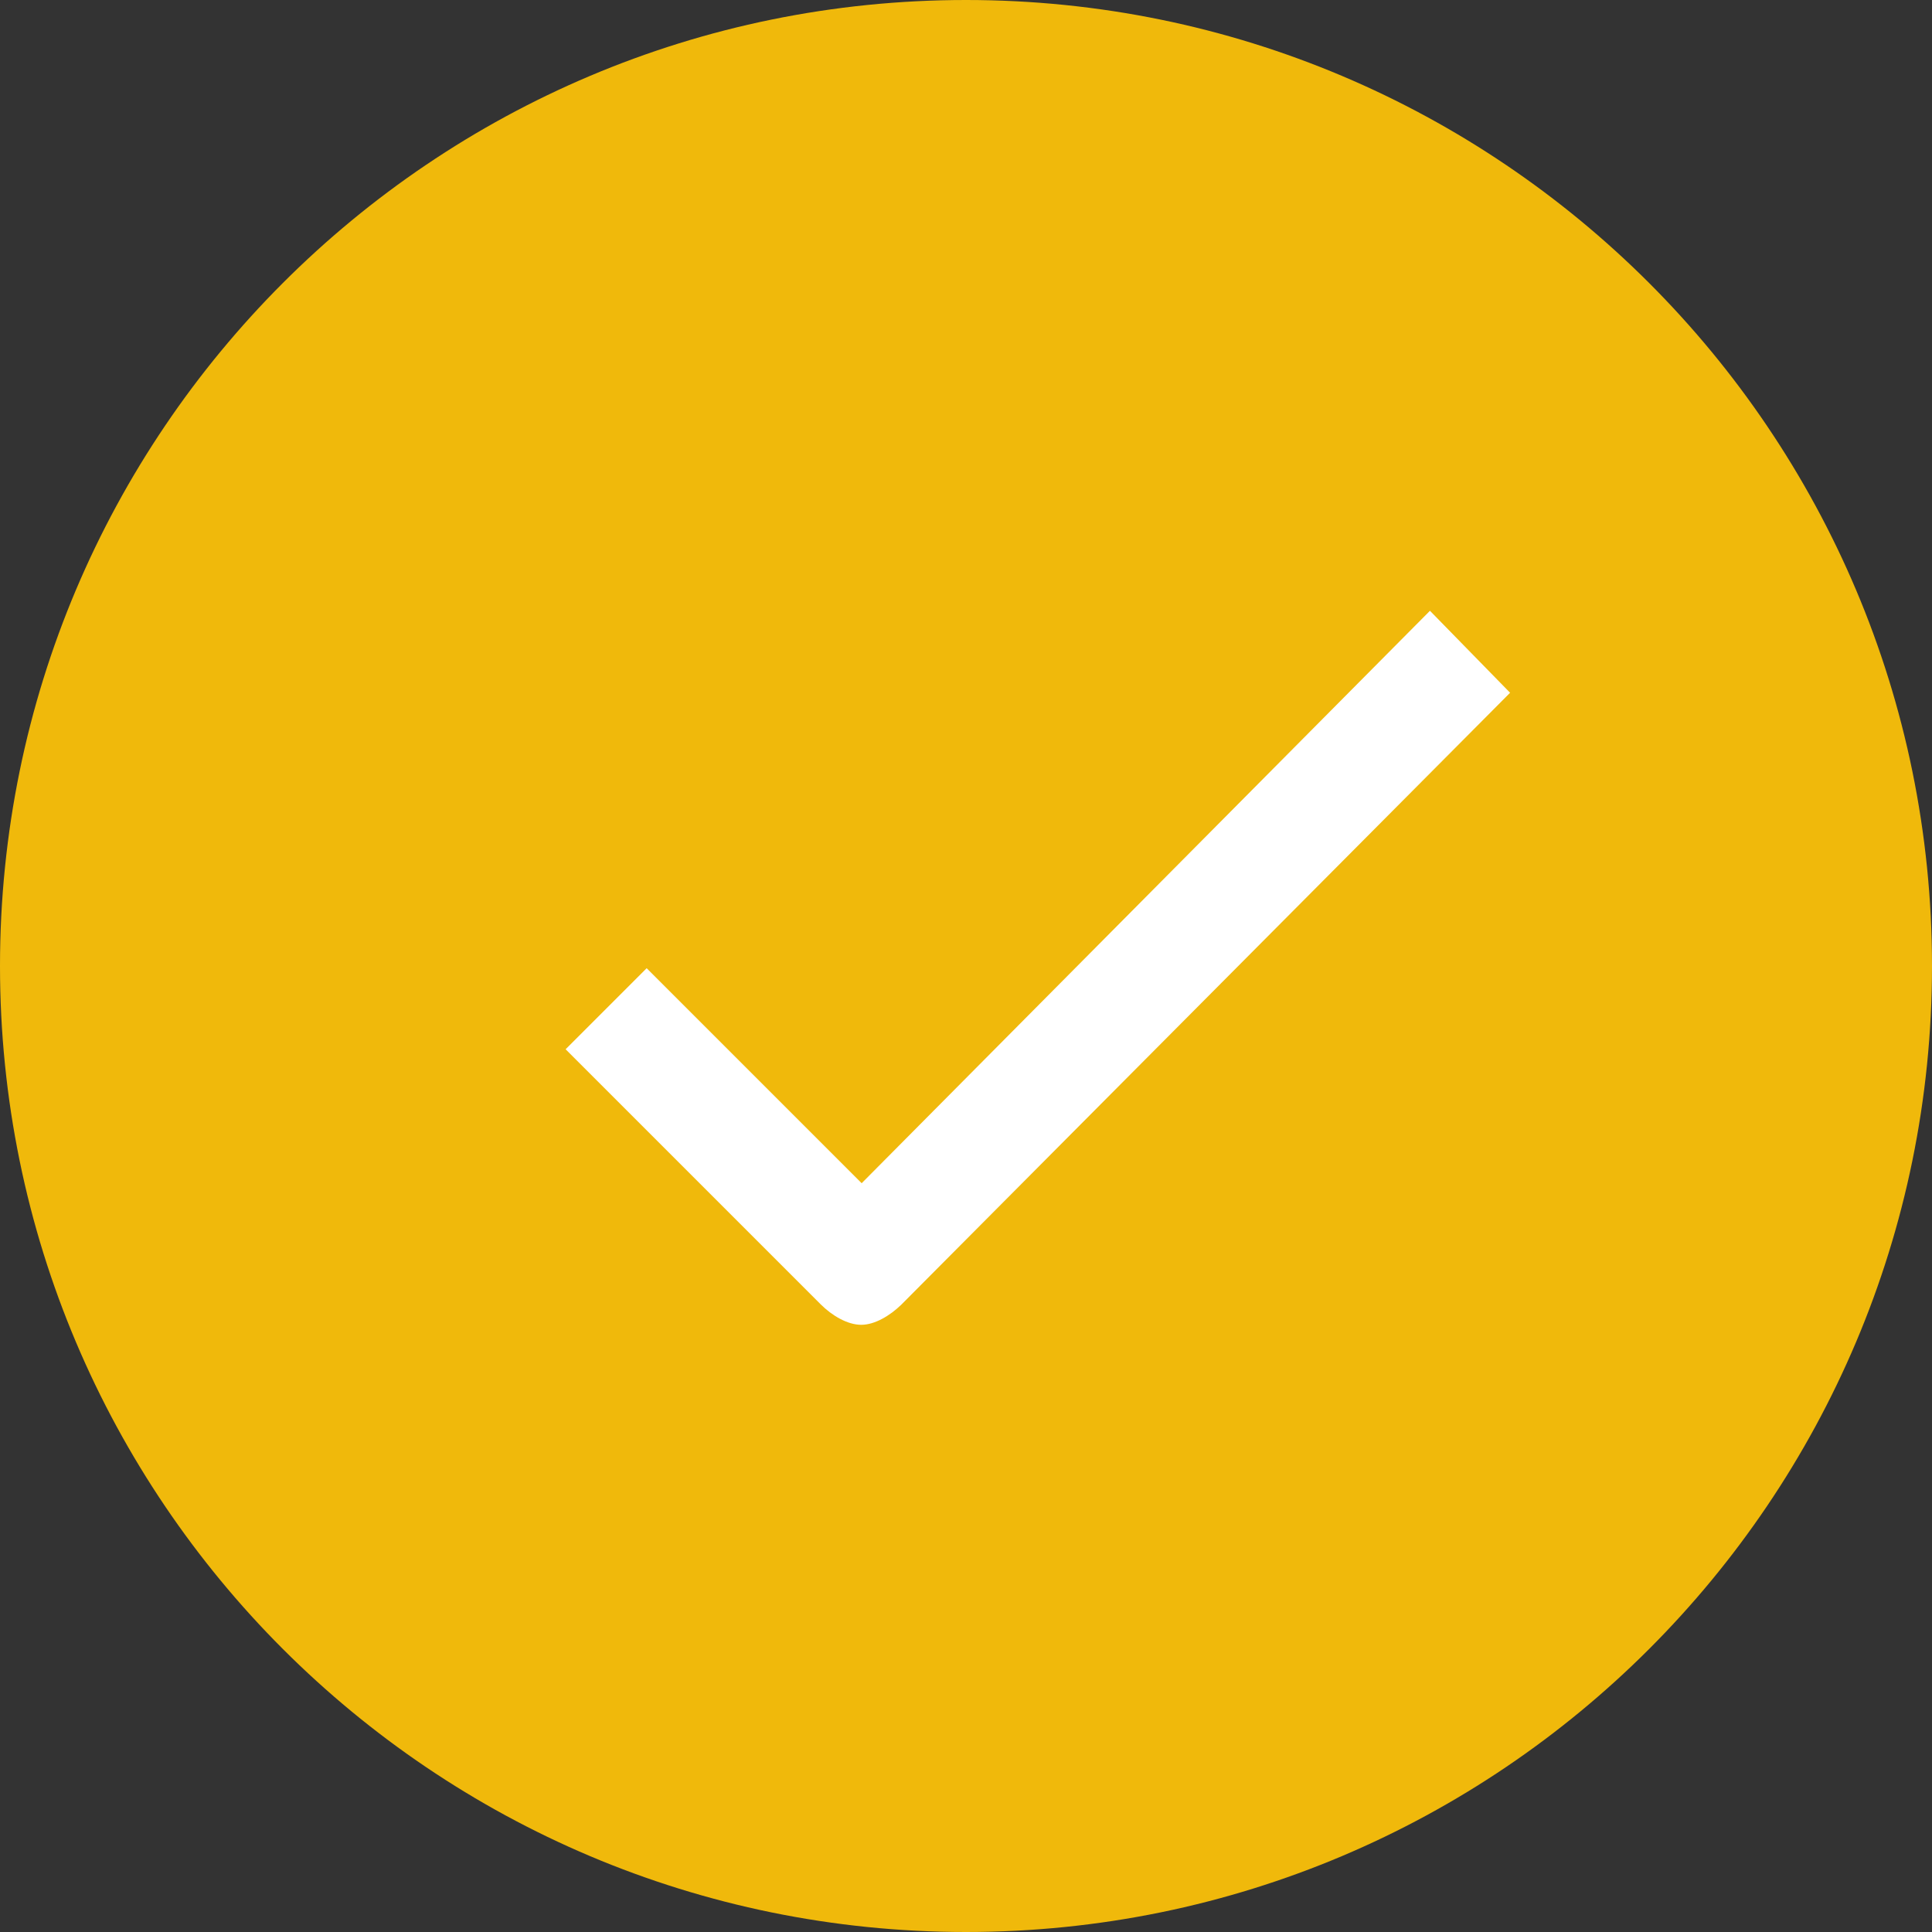 <?xml version="1.0" encoding="UTF-8" standalone="no"?>
<svg width="21px" height="21px" viewBox="0 0 21 21" version="1.1" xmlns="http://www.w3.org/2000/svg" xmlns:xlink="http://www.w3.org/1999/xlink">
    <rect x="0" y="0" width="21" height="21" fill="#333333" stroke="none"/>
    <g id="Page-1" stroke="none" stroke-width="1" fill="none" fill-rule="evenodd">
        <g id="Overpaid-(Email-receipt-sent)" transform="translate(-384, -628)">
            <g id="Group-2" transform="translate(384, 628)">
                <g id="check">
                    <path d="M10.5,21 C16.299,21 21,16.299 21,10.5 C21,4.701 16.299,0 10.5,0 C4.701,0 0,4.701 0,10.5 C0,16.299 4.701,21 10.5,21 Z" id="Oval-1" fill="#F0B90B"></path>
                    <path d="M15.543,6.639 L9.366,12.861 L7.029,10.524 L6.148,11.405 L8.92,14.177 C9.044,14.301 9.212,14.4 9.361,14.4 C9.509,14.4 9.673,14.301 9.796,14.182 L16.414,7.53 L15.543,6.639 L15.543,6.639 Z" id="Shape" fill="#FFFFFF"></path>
                </g>
            </g>
        </g>
    </g>
</svg>
